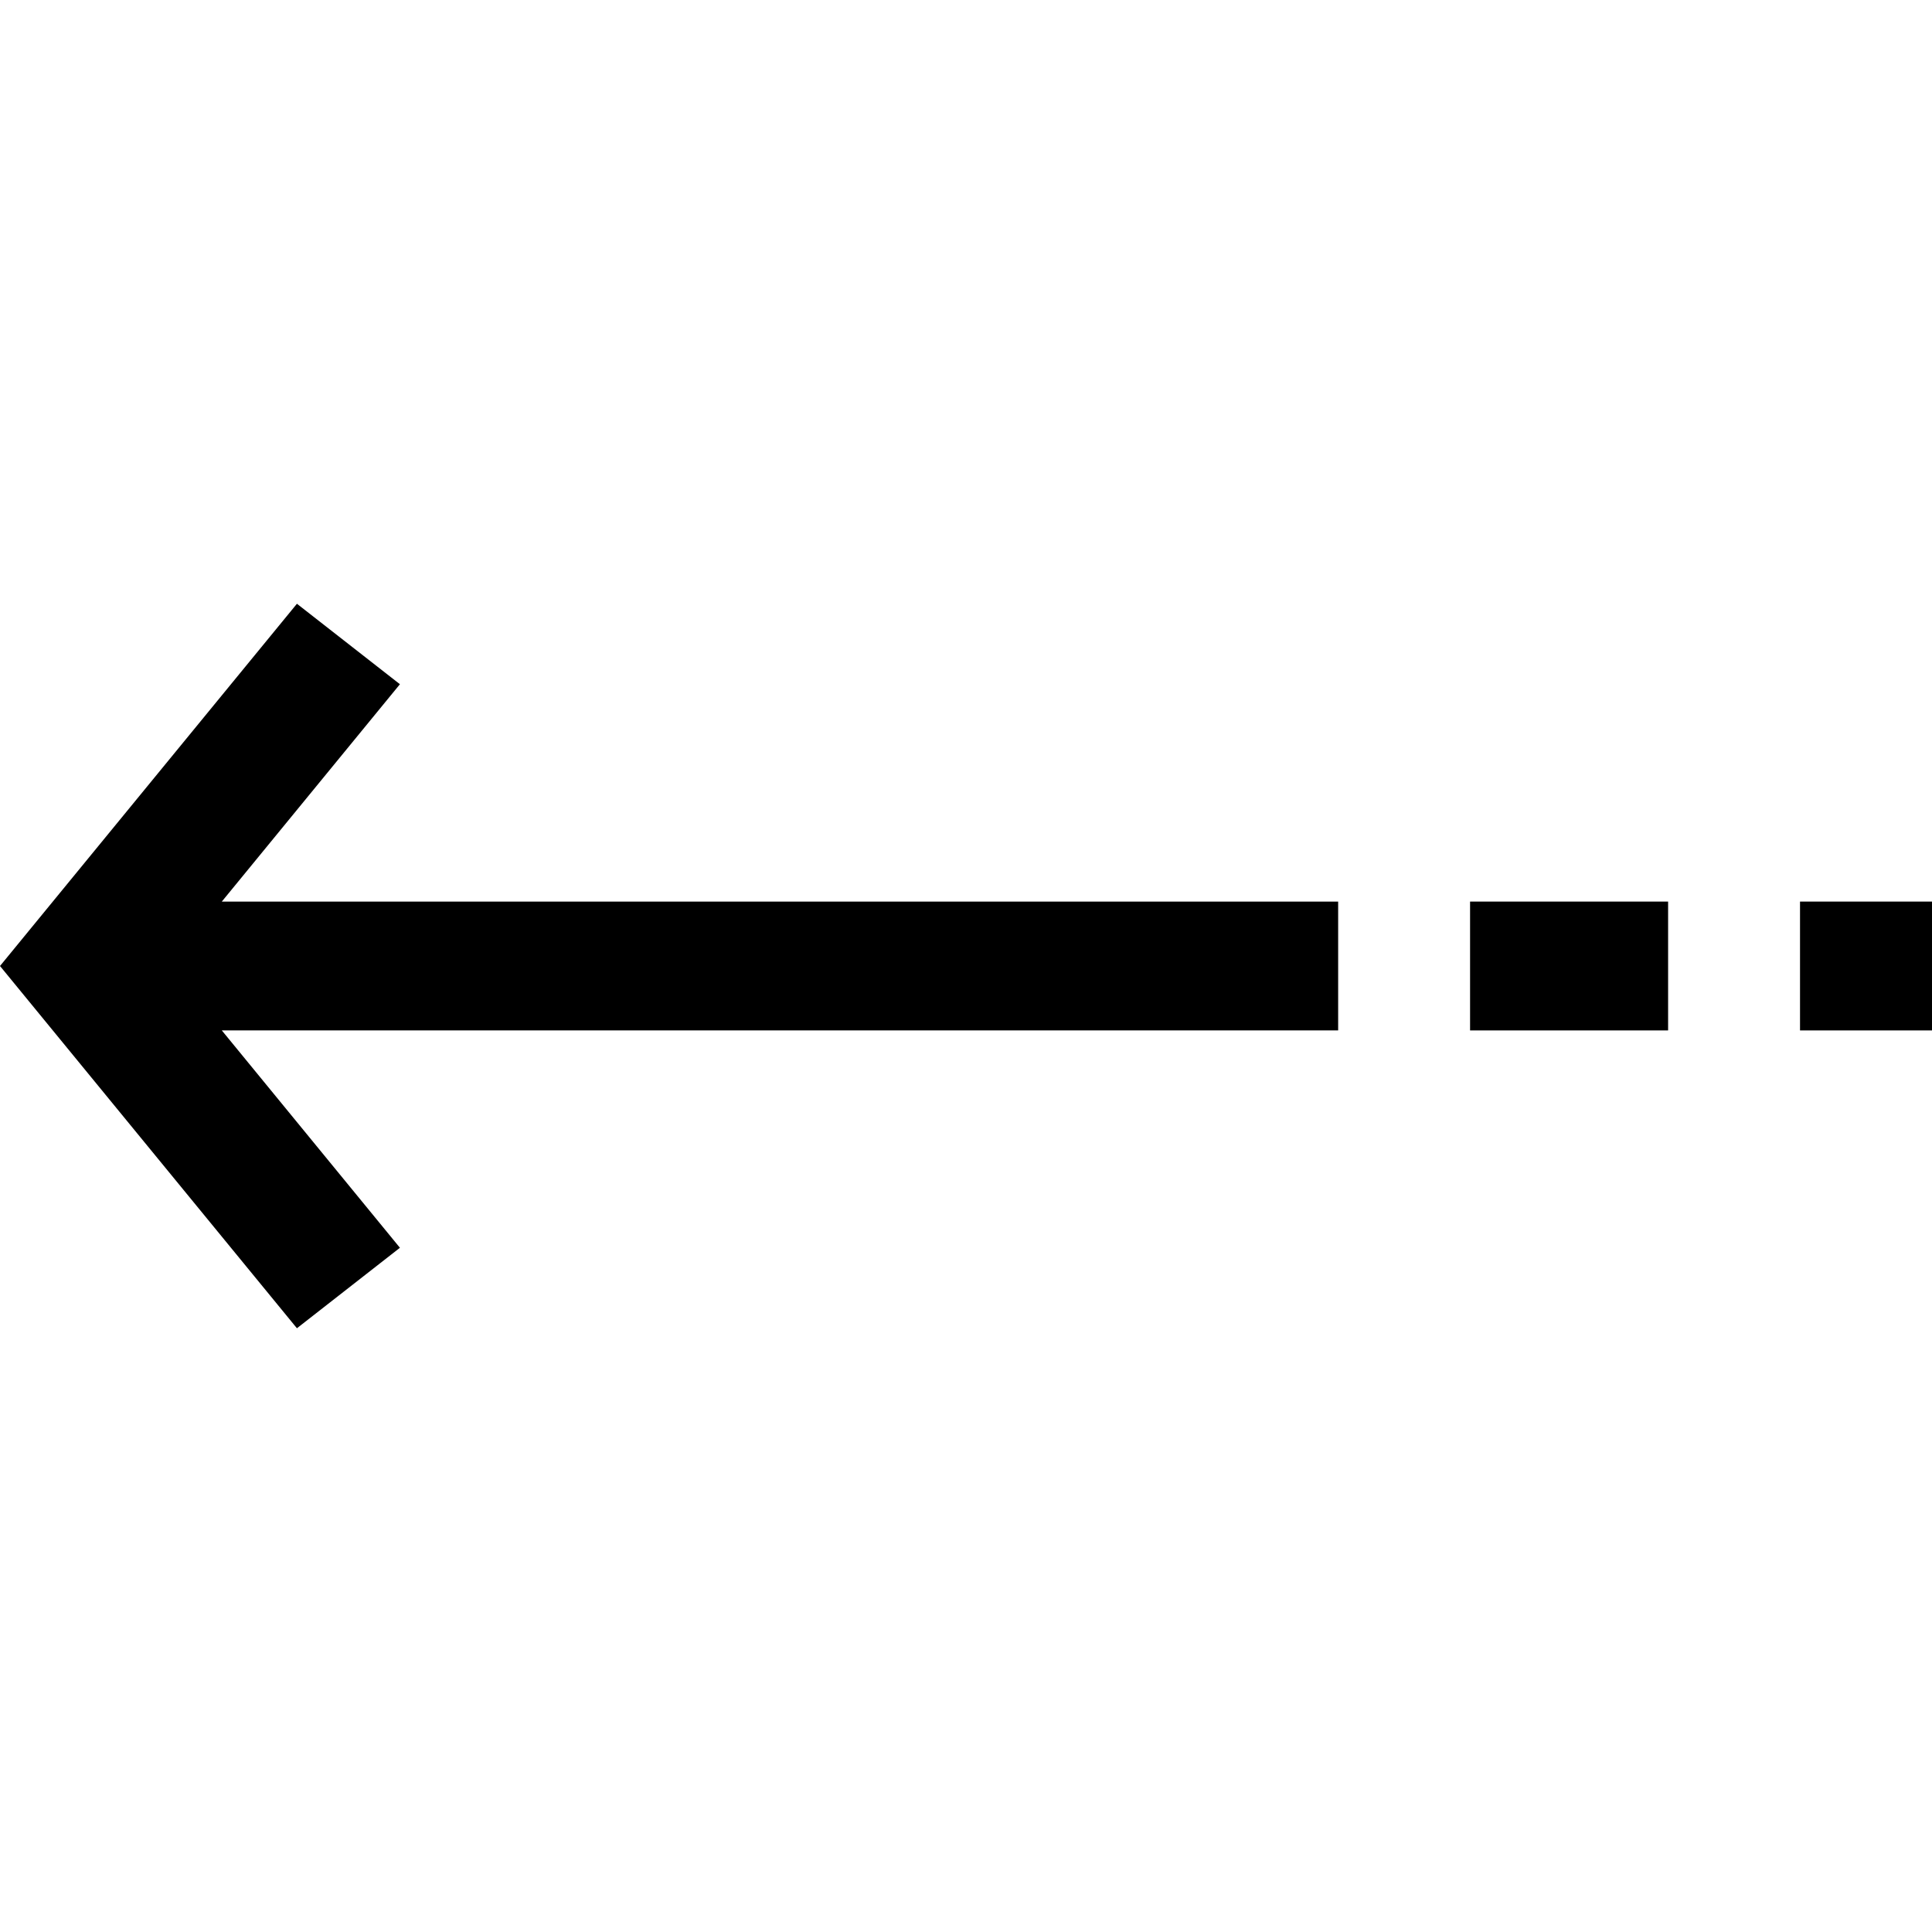 <svg width="32" height="32" viewBox="0 0 32 32" xmlns="http://www.w3.org/2000/svg"><g class="nc-icon-wrapper" fill="#000000"><g transform="translate(11 197)"><path d="M-7.327-182.067h18.491v2.134h-18.49l2.95 3.6L-6.082-175-11-181l4.918-6 1.706 1.333-2.95 3.6z"></path><path d="M16.629-179.933h-3.28v-2.134h3.28v2.134z"></path><path d="M18.814-179.933H21v-2.134h-2.186v2.134z"></path></g></g></svg>